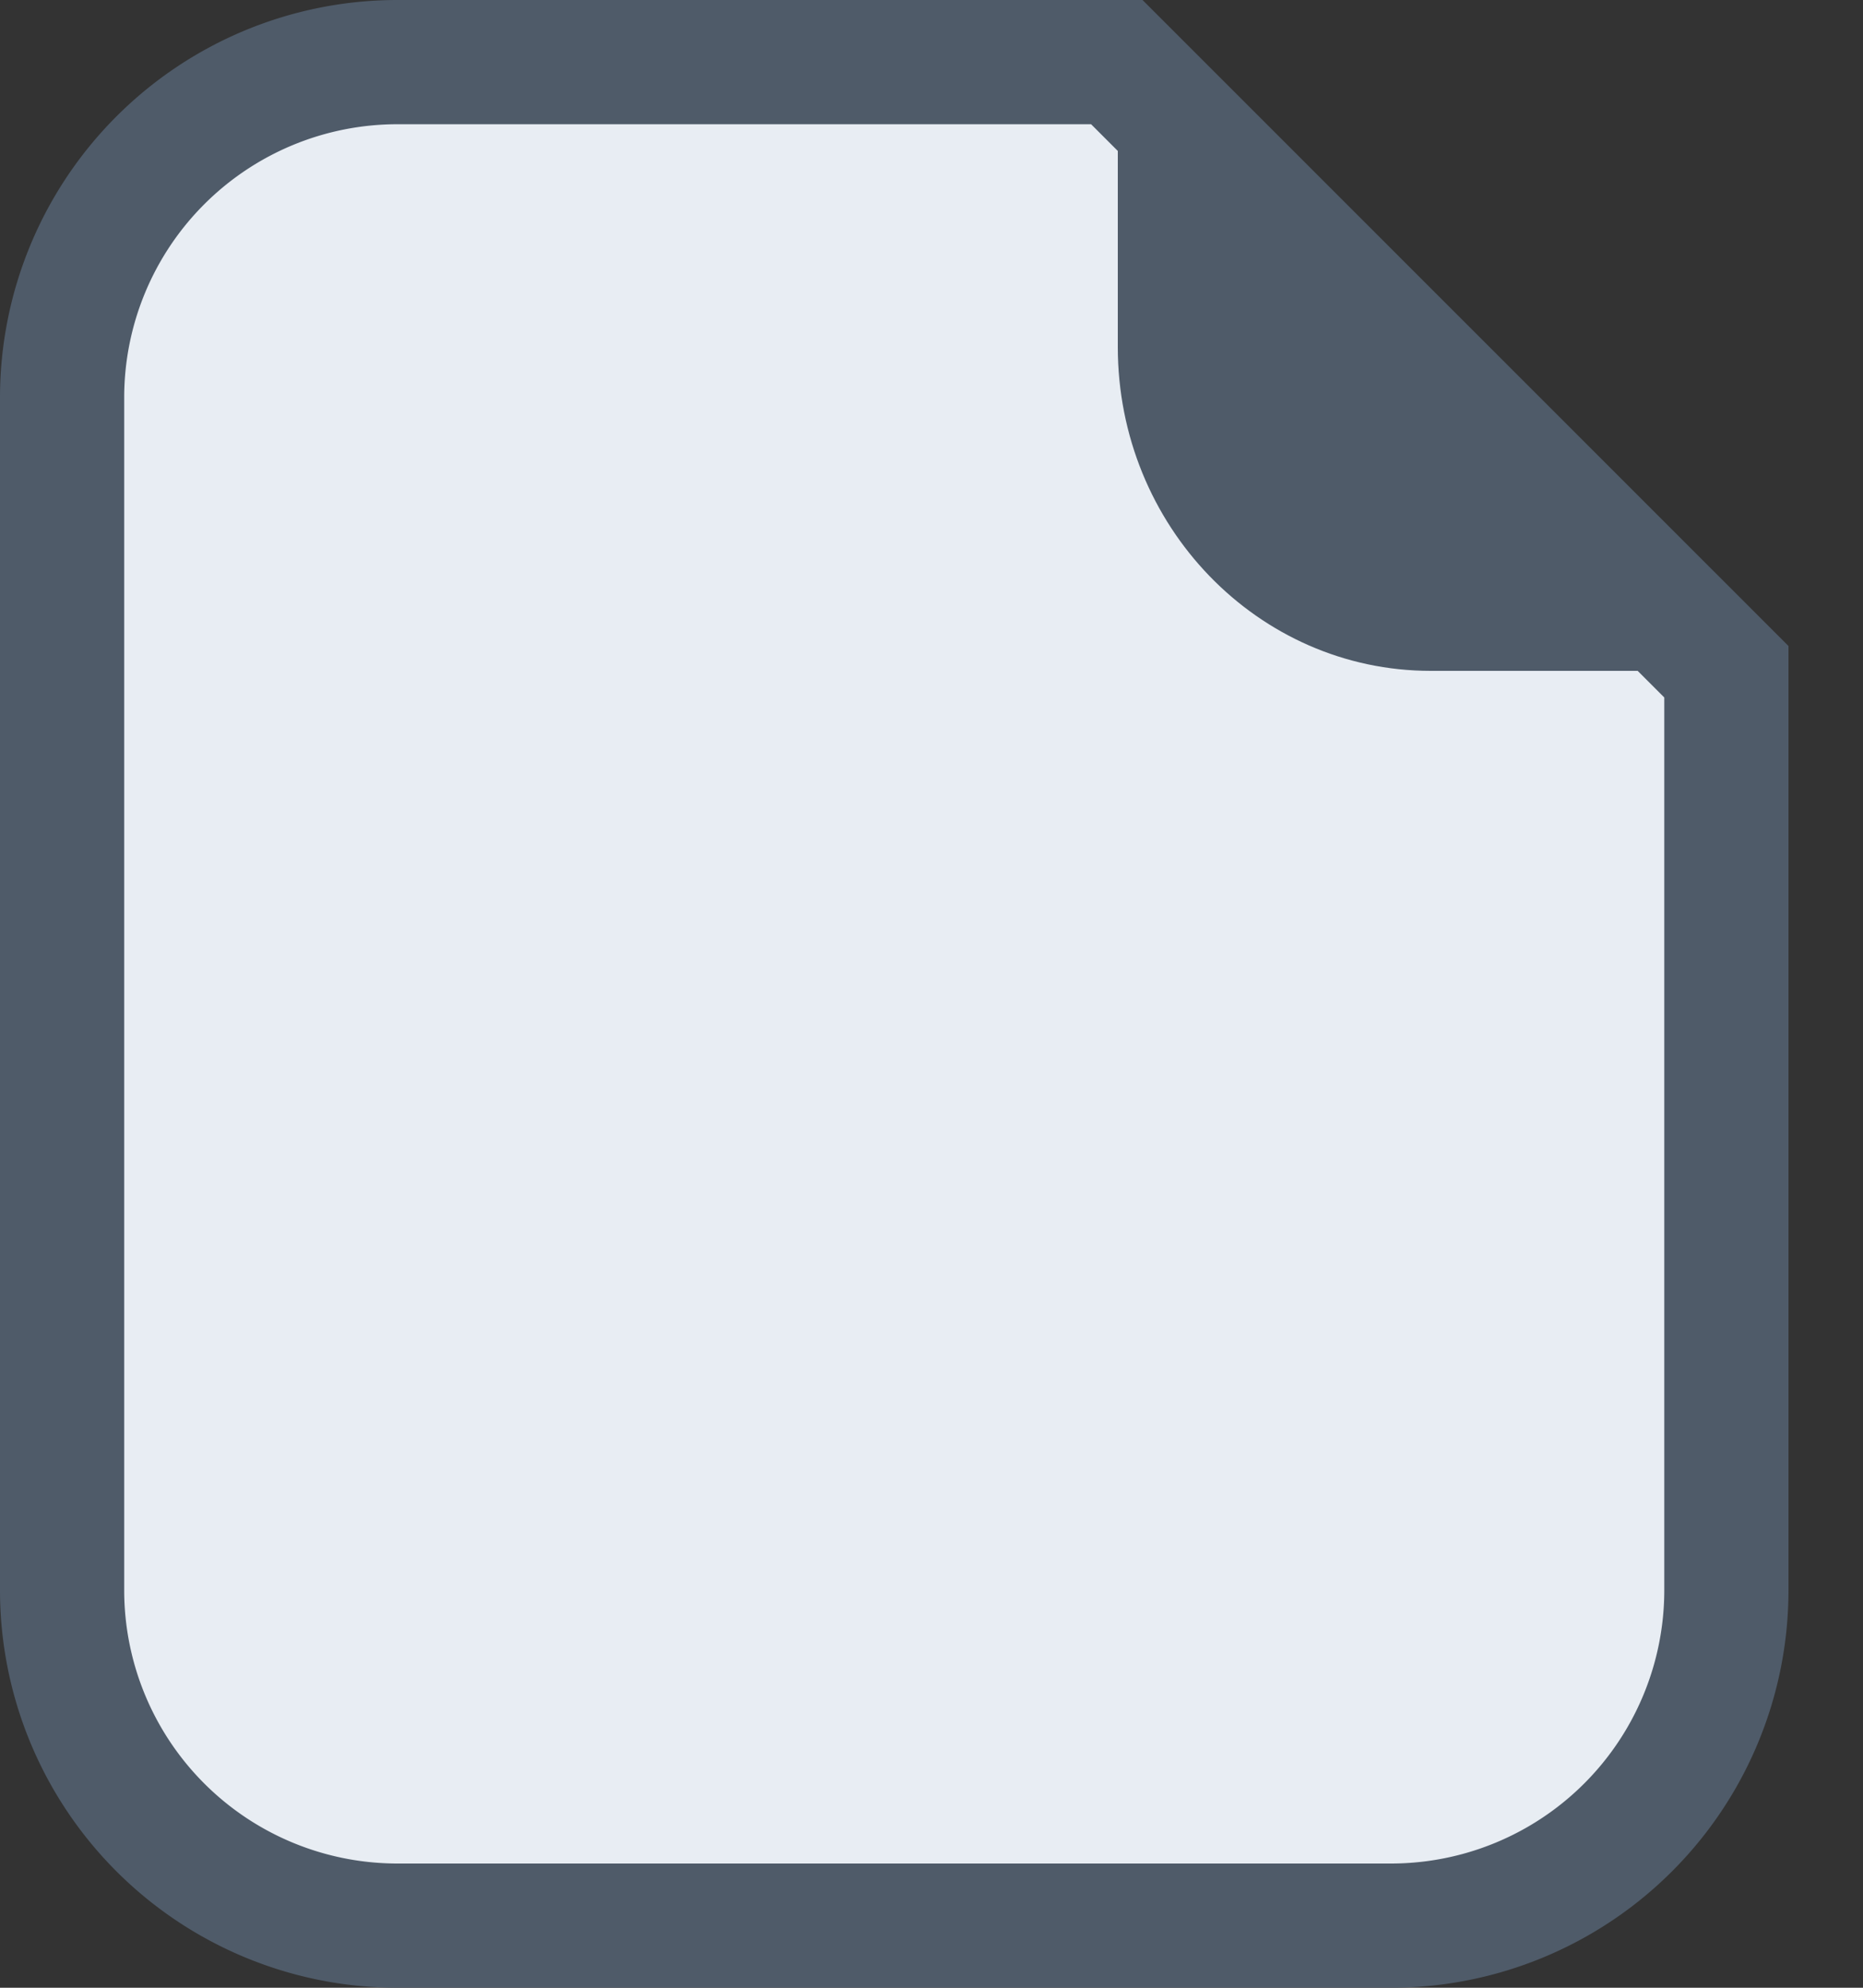 <svg width="15" height="16" viewBox="0 0 15 16" fill="none" xmlns="http://www.w3.org/2000/svg"><rect x="0" y="0" width="15" height="16" fill="#333333" stroke="none"/><path d="M3.2.5h5.792L13.9 5.407V12.8a2.7 2.7 0 0 1-2.7 2.7h-8a2.7 2.7 0 0 1-2.7-2.7V3.2A2.7 2.7 0 0 1 3.2.5Z" fill="#E8EDF3" stroke="#4F5B69"/><path d="M14.4 5.4 9 0v2.793C9 4.233 10.128 5.4 11.52 5.4h2.88Z" fill="#4F5B69"/></svg>